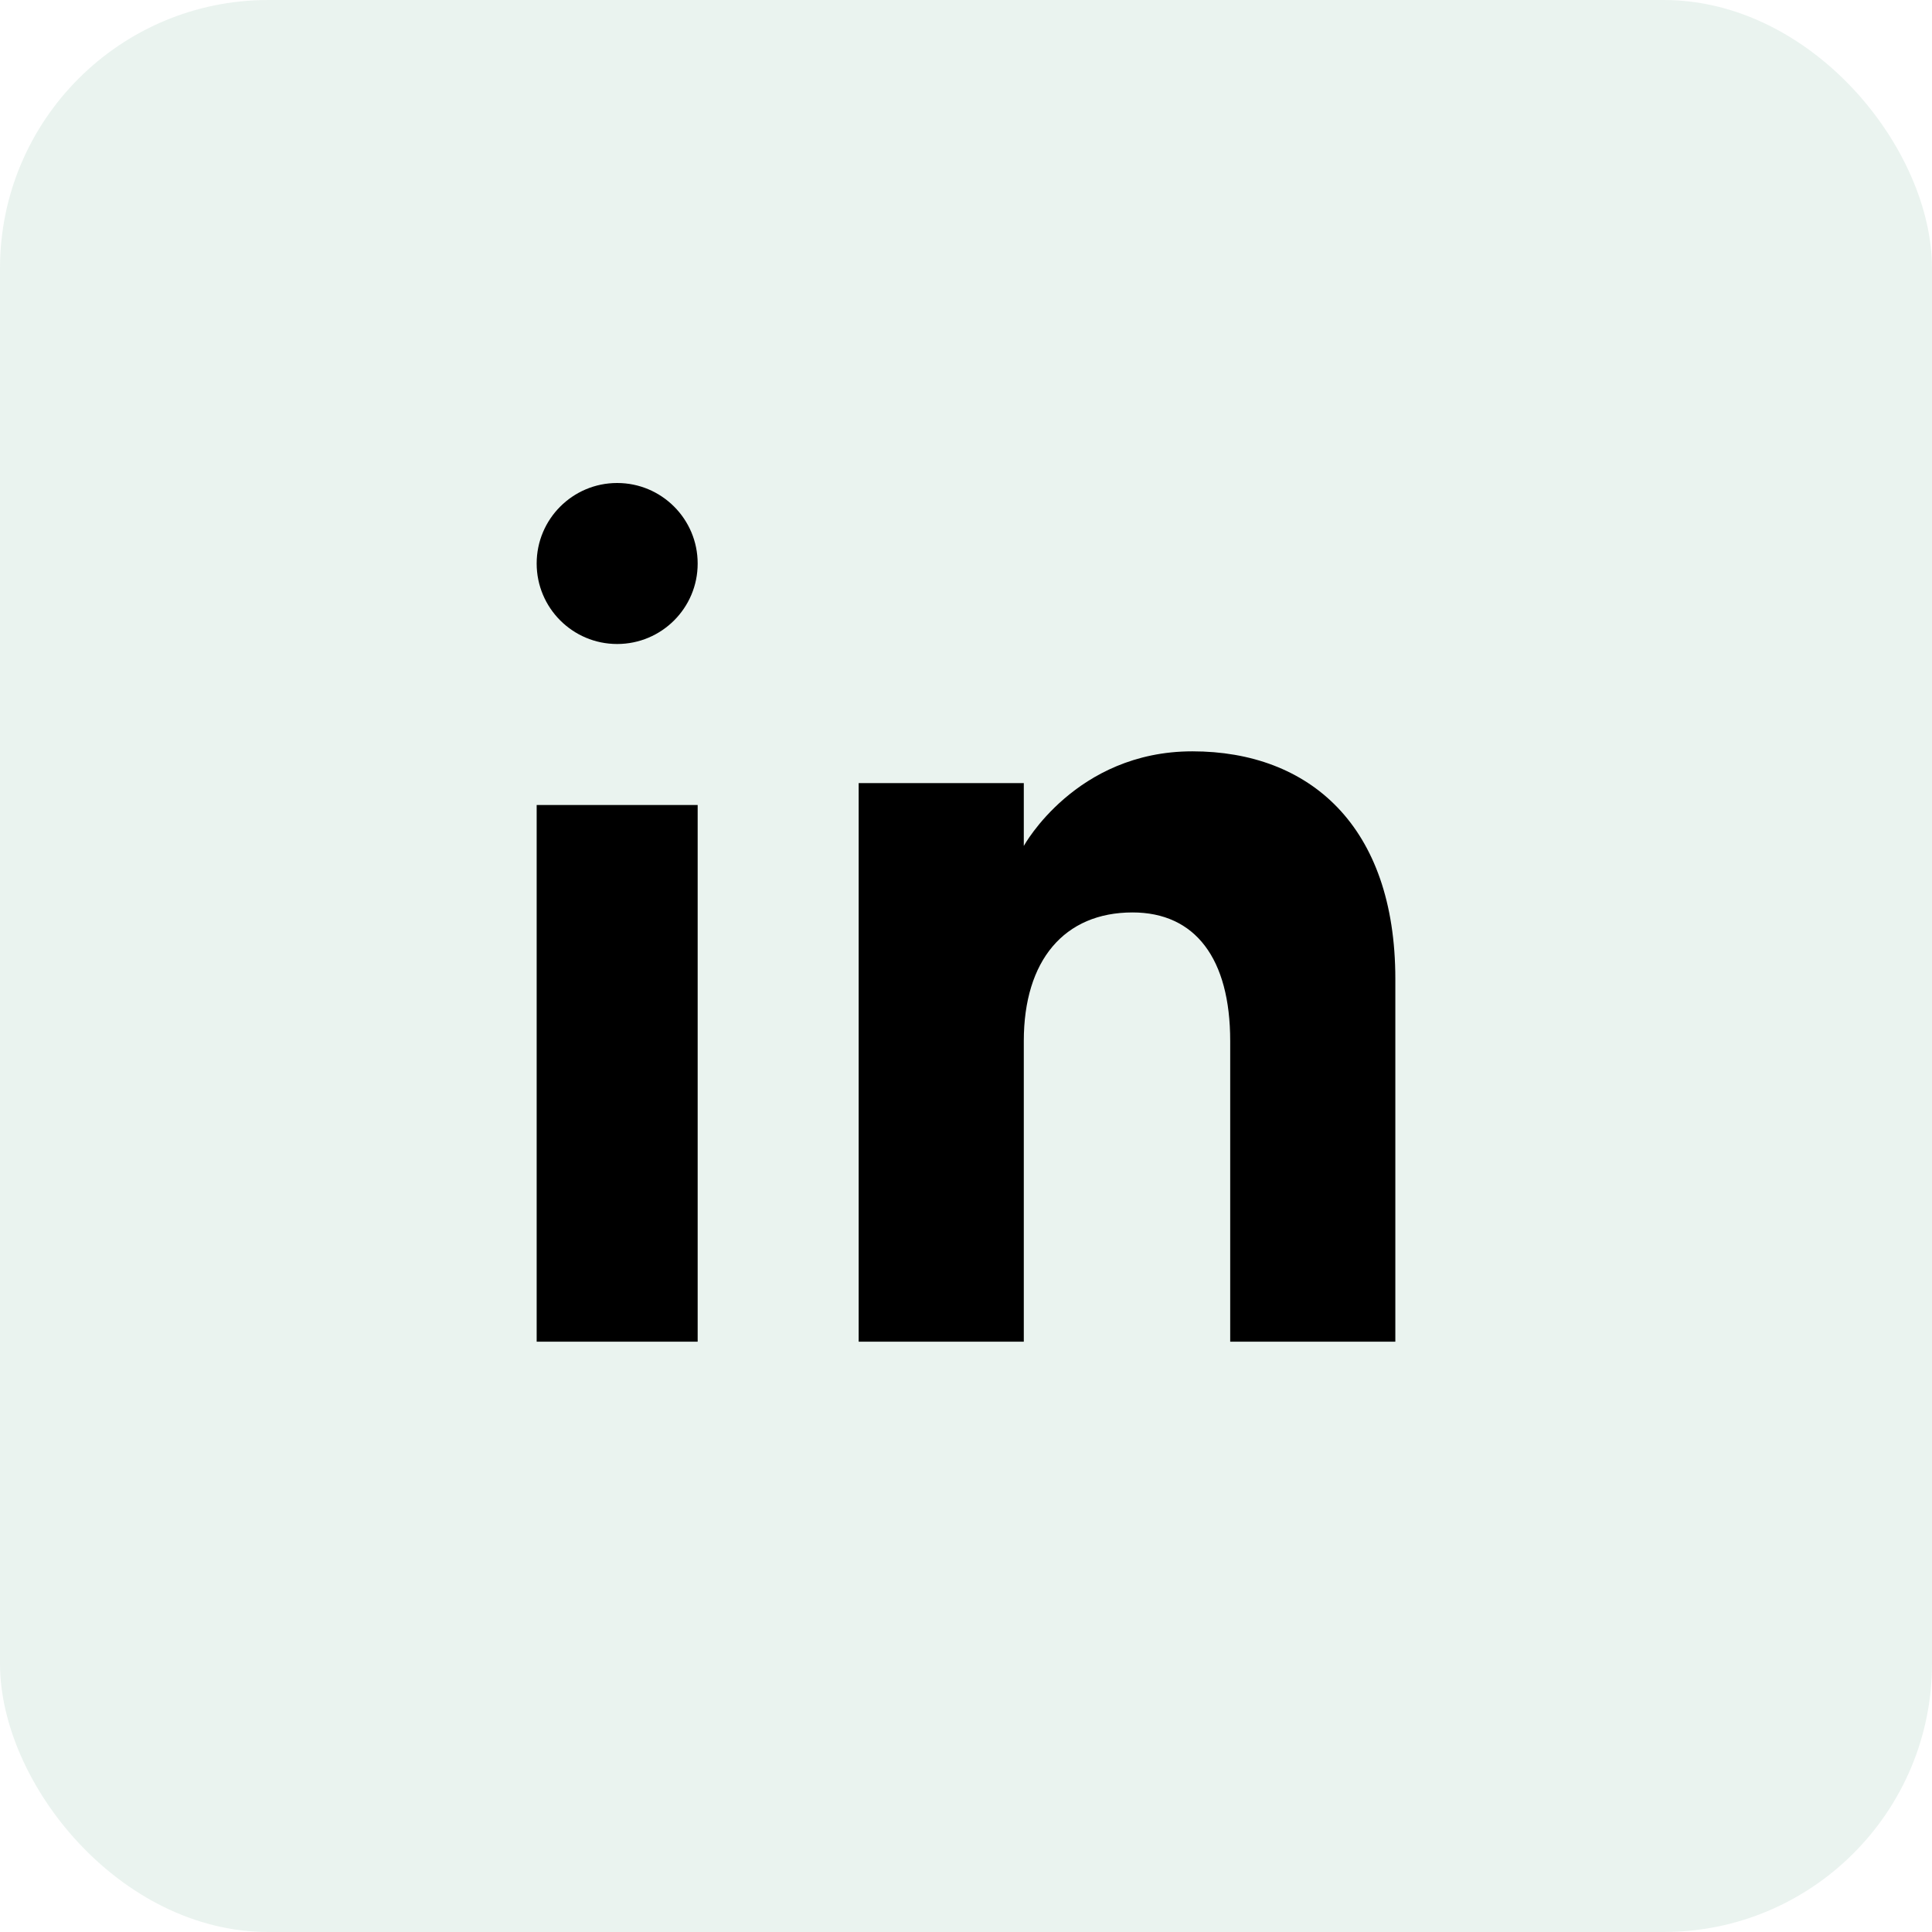 <svg width="36" height="36" viewBox="0 0 36 36" fill="none" xmlns="http://www.w3.org/2000/svg">
<rect width="36" height="36" rx="5" fill="#2B8761" fill-opacity="0.1"/>
<path fill-rule="evenodd" clip-rule="evenodd" d="M26 25H22.923V19.397C22.923 17.86 22.271 17.002 21.103 17.002C19.831 17.002 19.077 17.896 19.077 19.397V25H16V14.592H19.077V15.763C19.077 15.763 20.042 14 22.218 14C24.394 14 26 15.382 26 18.241C26 21.1 26 25 26 25ZM11.5 12C10.671 12 10 11.328 10 10.5C10 9.672 10.671 9 11.5 9C12.329 9 13 9.672 13 10.5C13.001 11.328 12.329 12 11.5 12ZM10 25H13V15H10V25Z" fill="black"/>
</svg>
